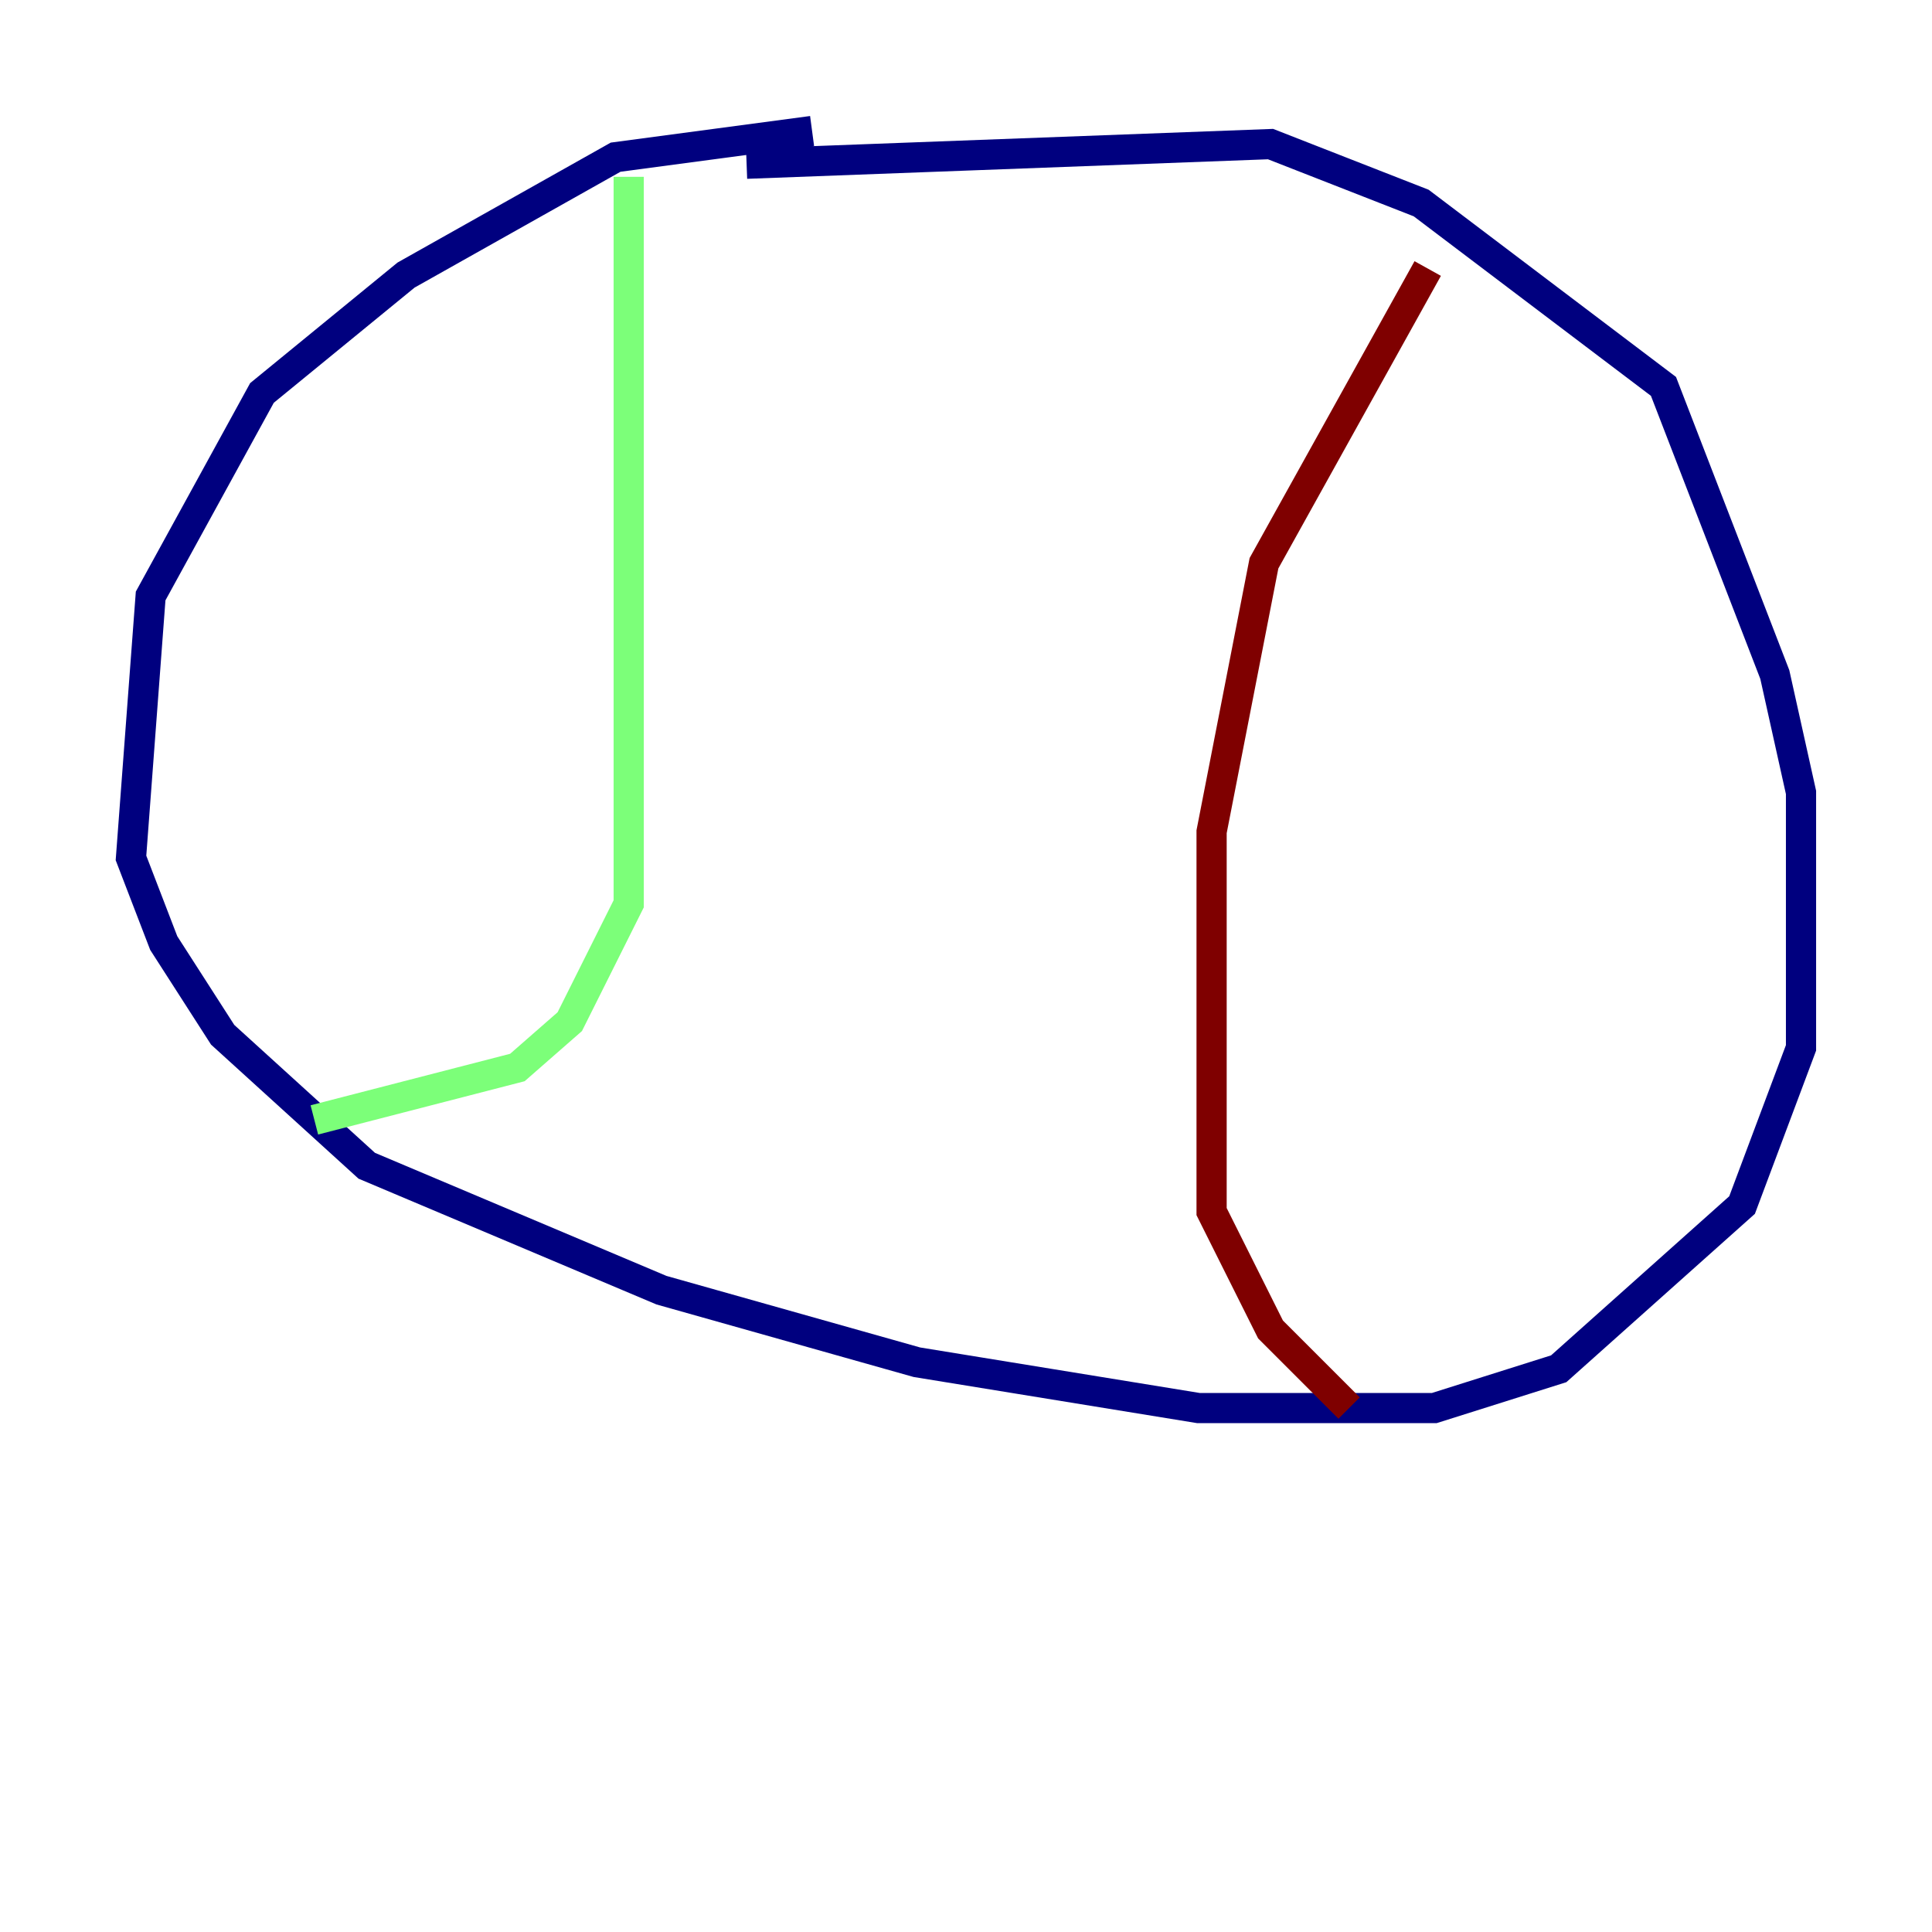 <?xml version="1.0" encoding="utf-8" ?>
<svg baseProfile="tiny" height="128" version="1.2" viewBox="0,0,128,128" width="128" xmlns="http://www.w3.org/2000/svg" xmlns:ev="http://www.w3.org/2001/xml-events" xmlns:xlink="http://www.w3.org/1999/xlink"><defs /><polyline fill="none" points="53.803,8.678 40.786,10.414 26.902,18.224 17.356,26.034 9.98,39.485 8.678,56.841 10.848,62.481 14.752,68.556 24.298,77.234 43.824,85.478 60.746,90.251 79.403,93.288 95.024,93.288 103.268,90.685 115.417,79.837 119.322,69.424 119.322,52.502 117.586,44.691 110.21,25.6 94.156,13.451 84.176,9.546 49.464,10.848" stroke="#00007f" stroke-width="2" /><polyline fill="none" points="41.654,11.715 41.654,59.878 37.749,67.688 34.278,70.725 20.827,74.197" stroke="#7cff79" stroke-width="2" /><polyline fill="none" points="94.59,17.79 83.742,37.315 80.271,55.105 80.271,80.271 84.176,88.081 89.383,93.288" stroke="#7f0000" stroke-width="2" /></svg>